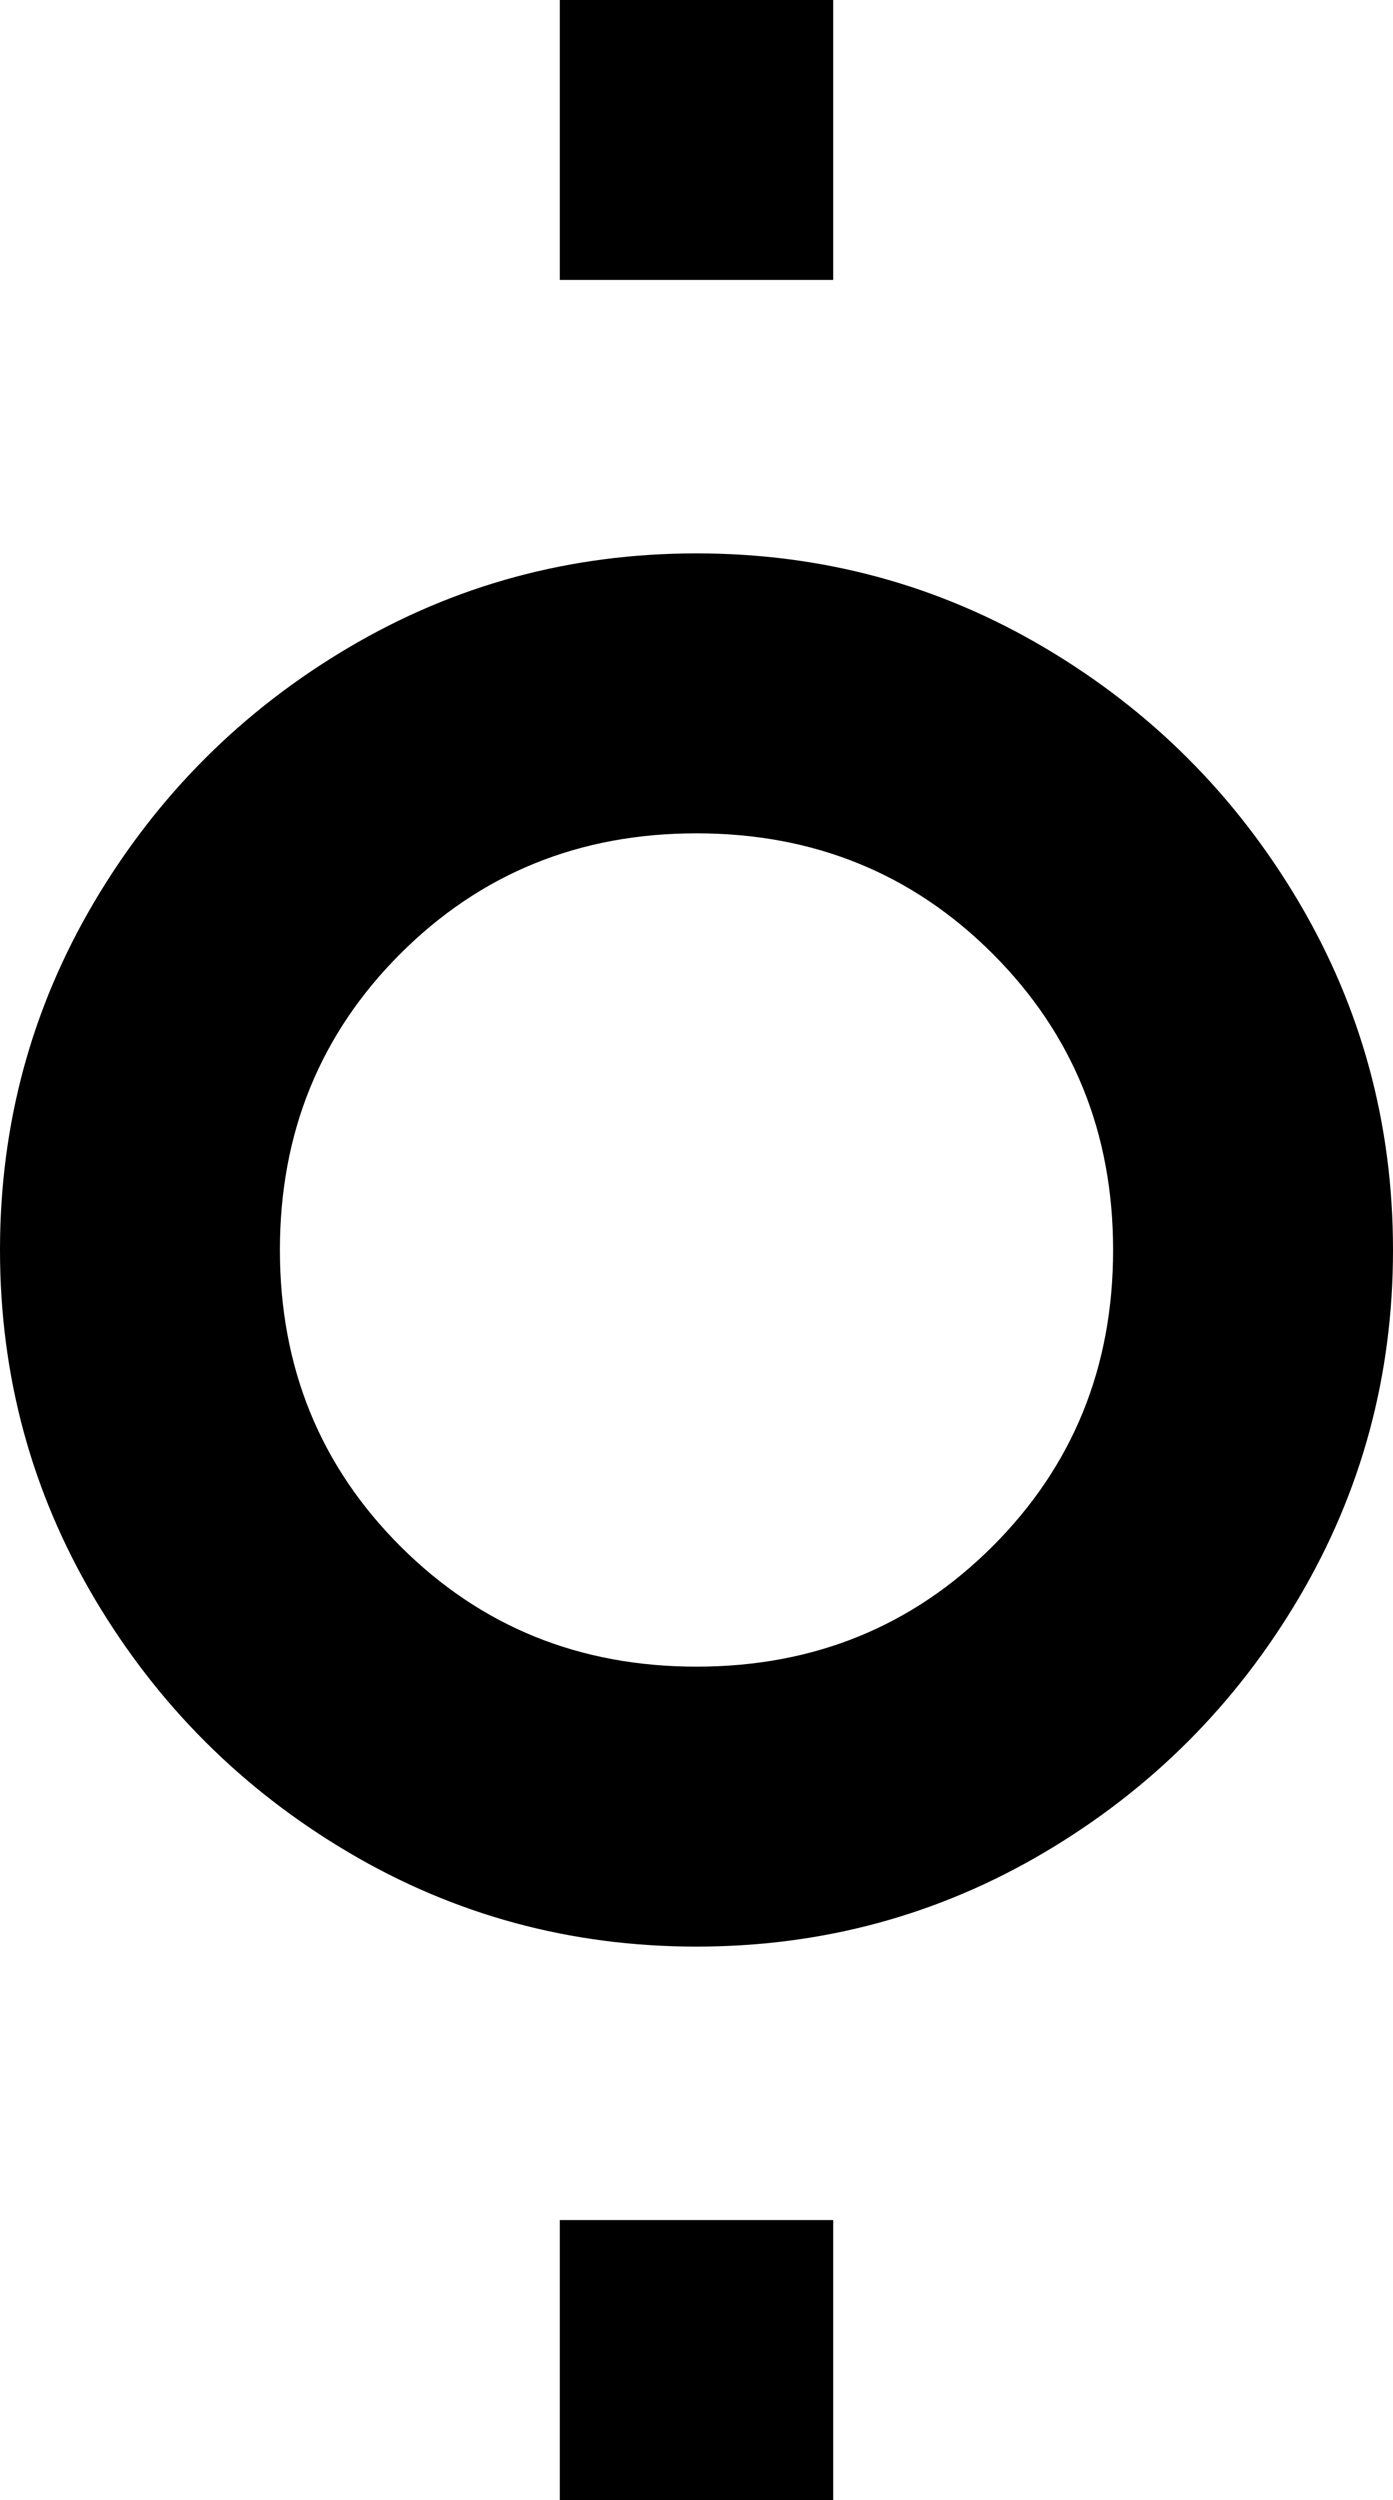 <svg xmlns="http://www.w3.org/2000/svg" viewBox="149 0 214 384">
      <g transform="scale(1 -1) translate(0 -384)">
        <path d="M256 299Q285 299 309.5 284.5Q334 270 348.5 245.5Q363 221 363.0 192.0Q363 163 348.5 138.5Q334 114 309.5 99.5Q285 85 256.0 85.0Q227 85 202.5 99.5Q178 114 163.5 138.5Q149 163 149.0 192.0Q149 221 163.5 245.5Q178 270 202.5 284.5Q227 299 256 299ZM256 256Q229 256 210.5 237.5Q192 219 192.0 192.0Q192 165 210.5 146.5Q229 128 256.0 128.0Q283 128 301.5 146.5Q320 165 320.0 192.0Q320 219 301.5 237.5Q283 256 256 256ZM235 341V384H277V341ZM235 0V43H277V0Z" />
      </g>
    </svg>